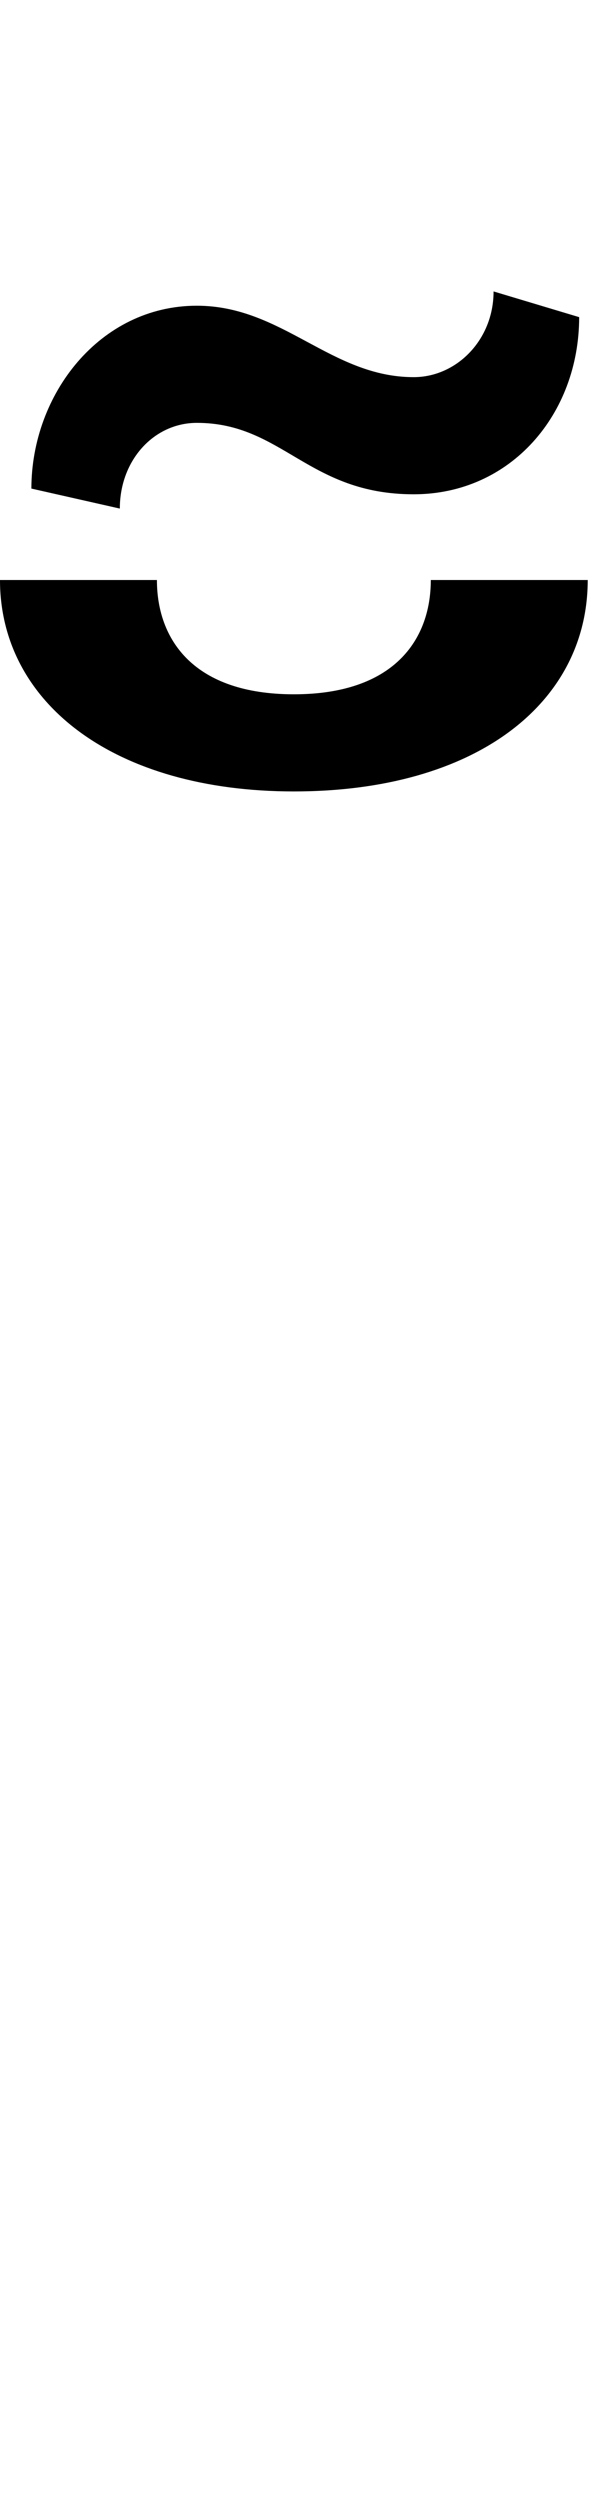 <svg id="svg-brevetildecomb.cn" xmlns="http://www.w3.org/2000/svg" width="83" height="350"><path d="M824 -2004C824 -1920 772 -1844 632 -1844C492 -1844 440 -1920 440 -2004H220C220 -1832 380 -1708 632 -1708C888 -1708 1044 -1832 1044 -2004ZM912 -2408C912 -2340 860 -2288 800 -2288C684 -2288 616 -2388 496 -2388C360 -2388 264 -2264 264 -2132L388 -2104C388 -2172 436 -2224 496 -2224C616 -2224 652 -2124 800 -2124C936 -2124 1032 -2236 1032 -2372Z" transform="translate(-22 281.6) scale(0.1)"/></svg>
